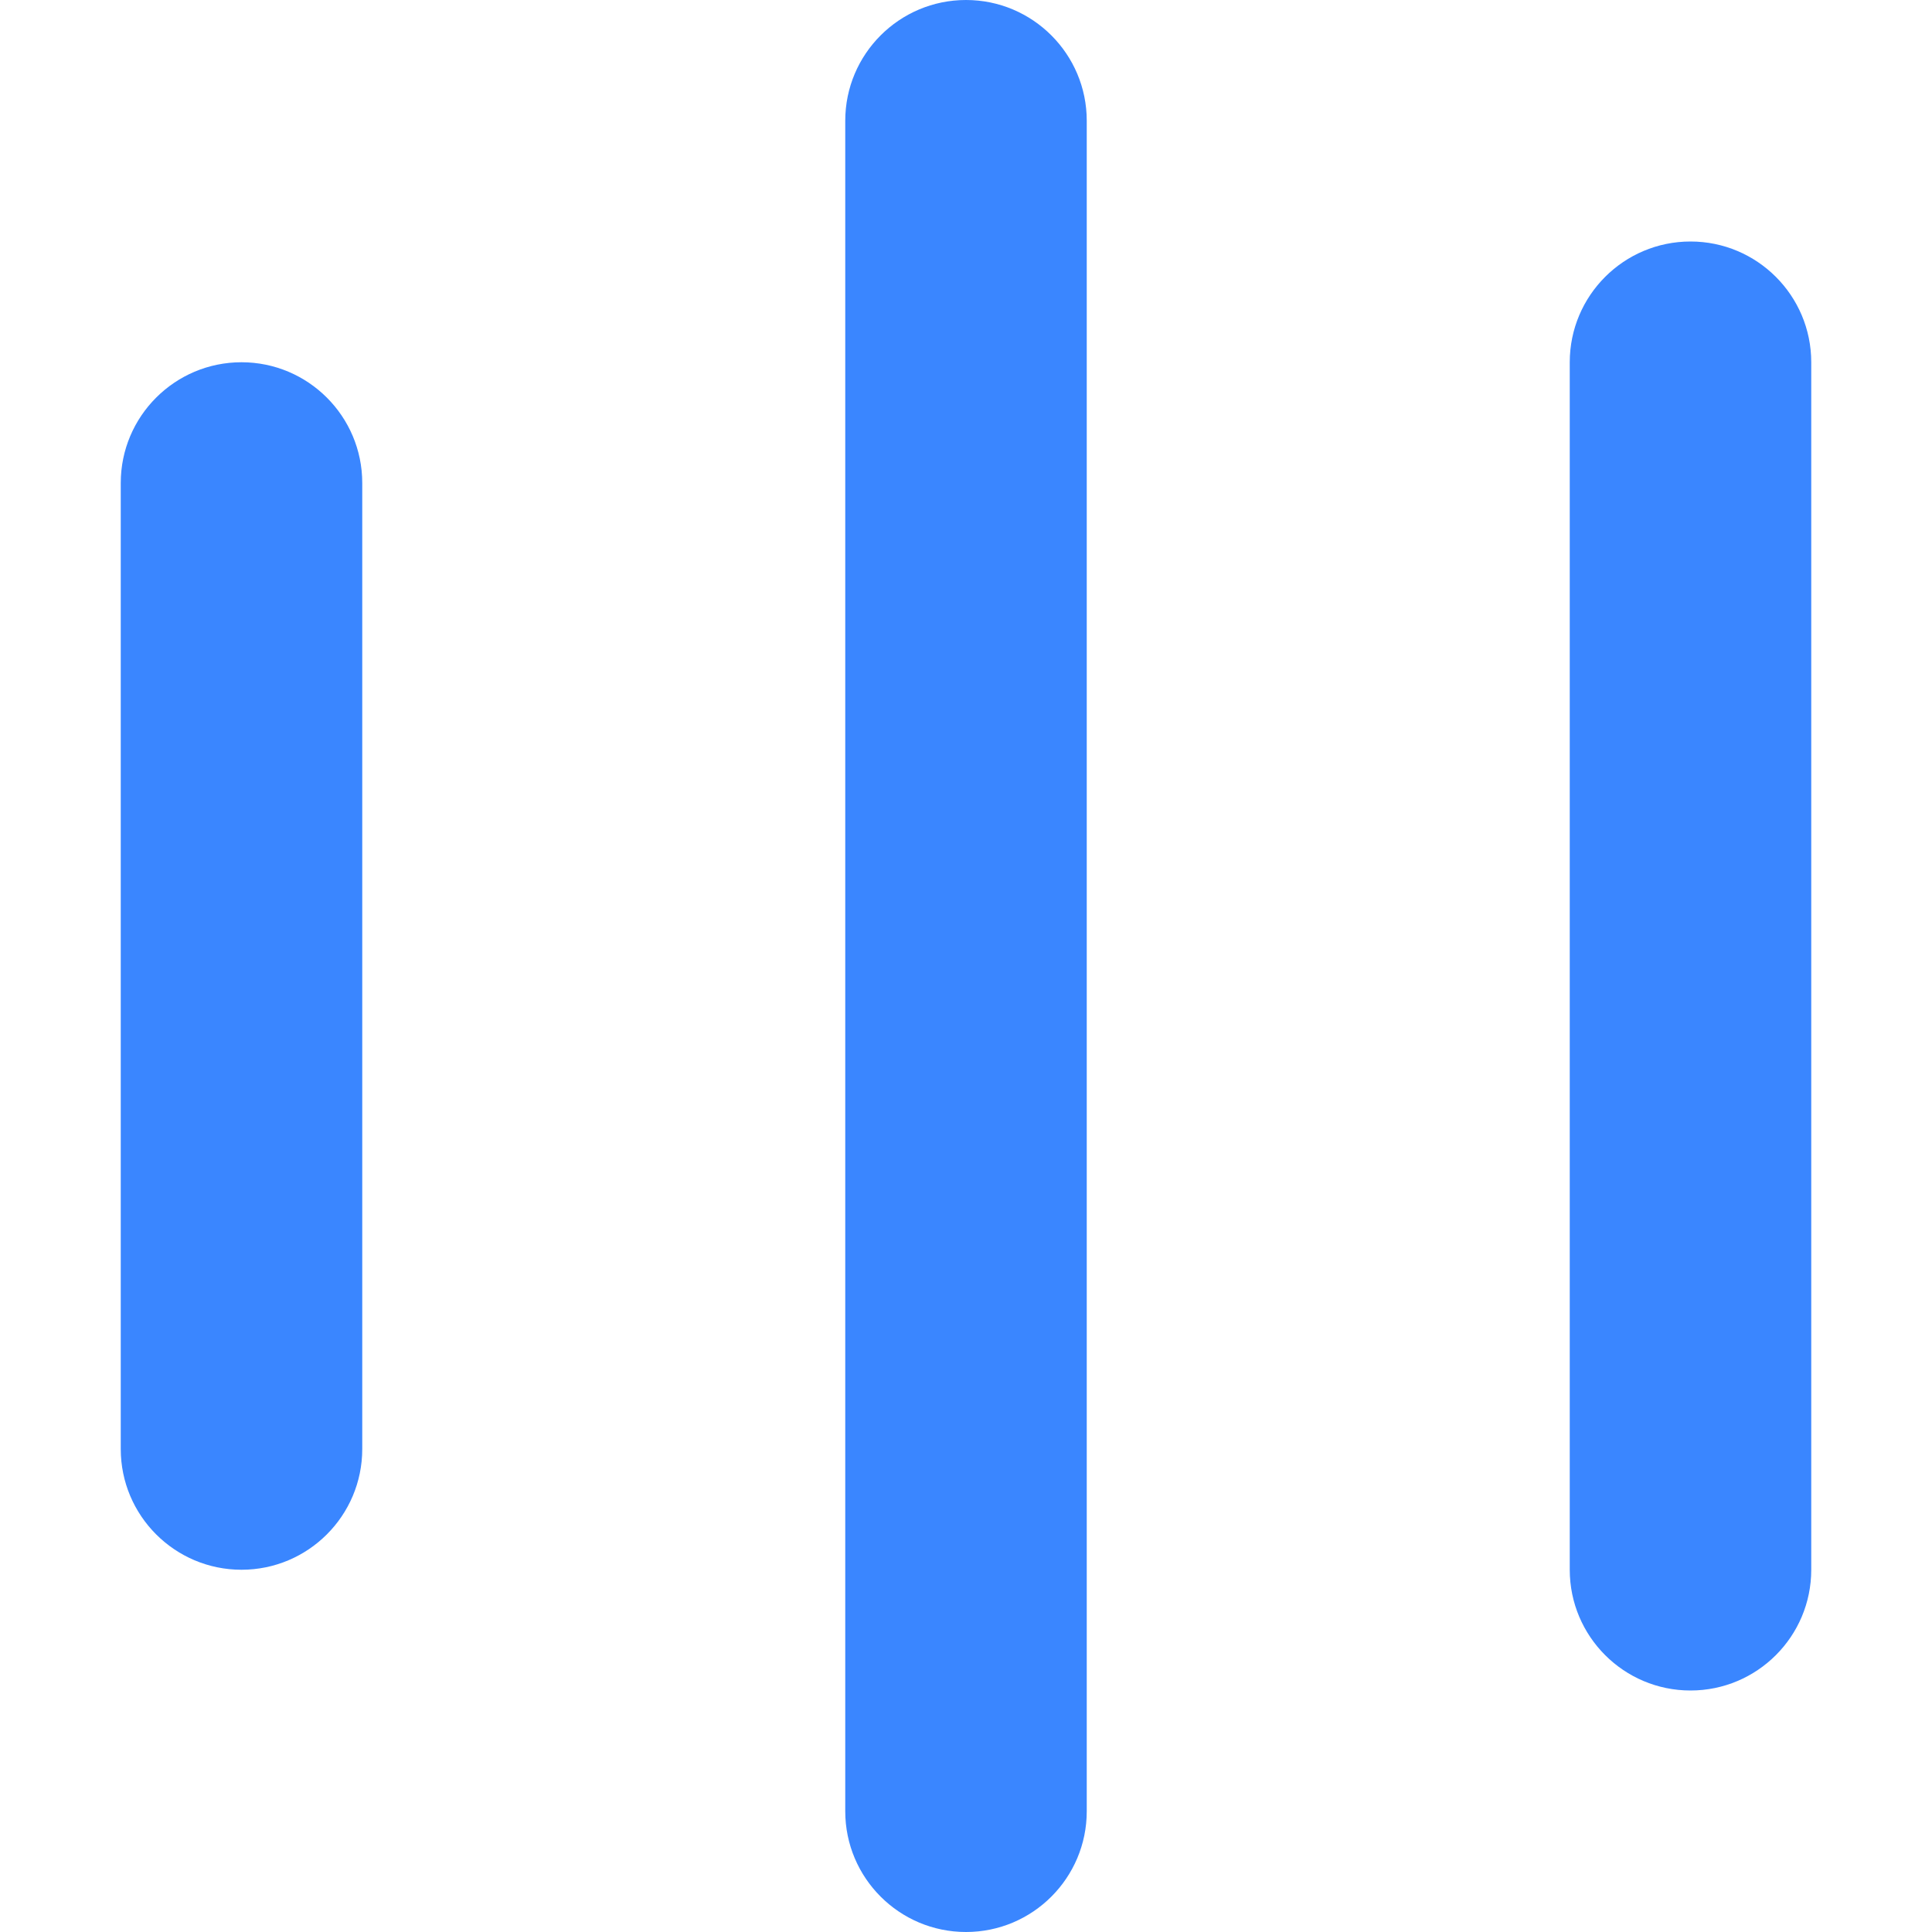 <svg width="12" height="12" viewBox="0 0 12 12" fill="none" xmlns="http://www.w3.org/2000/svg">
<path fill-rule="evenodd" clip-rule="evenodd" d="M1.5 9.75C1.086 9.75 0.75 9.414 0.75 9L0.75 3C0.75 2.586 1.086 2.25 1.5 2.25C1.914 2.25 2.25 2.586 2.25 3L2.25 9C2.25 9.414 1.914 9.75 1.5 9.75Z" fill="#3A86FF"/>
<path fill-rule="evenodd" clip-rule="evenodd" d="M6 12C5.586 12 5.25 11.664 5.25 11.25L5.25 0.75C5.25 0.336 5.586 0 6 0C6.414 0 6.75 0.336 6.75 0.75L6.75 11.25C6.75 11.664 6.414 12 6 12Z" fill="#3A86FF"/>
<path fill-rule="evenodd" clip-rule="evenodd" d="M10.5 10.5C10.086 10.5 9.75 10.164 9.75 9.75V2.25C9.75 1.836 10.086 1.5 10.5 1.5C10.914 1.5 11.25 1.836 11.25 2.25V9.75C11.25 10.164 10.914 10.5 10.5 10.5Z" fill="#3A86FF"/>
</svg>
